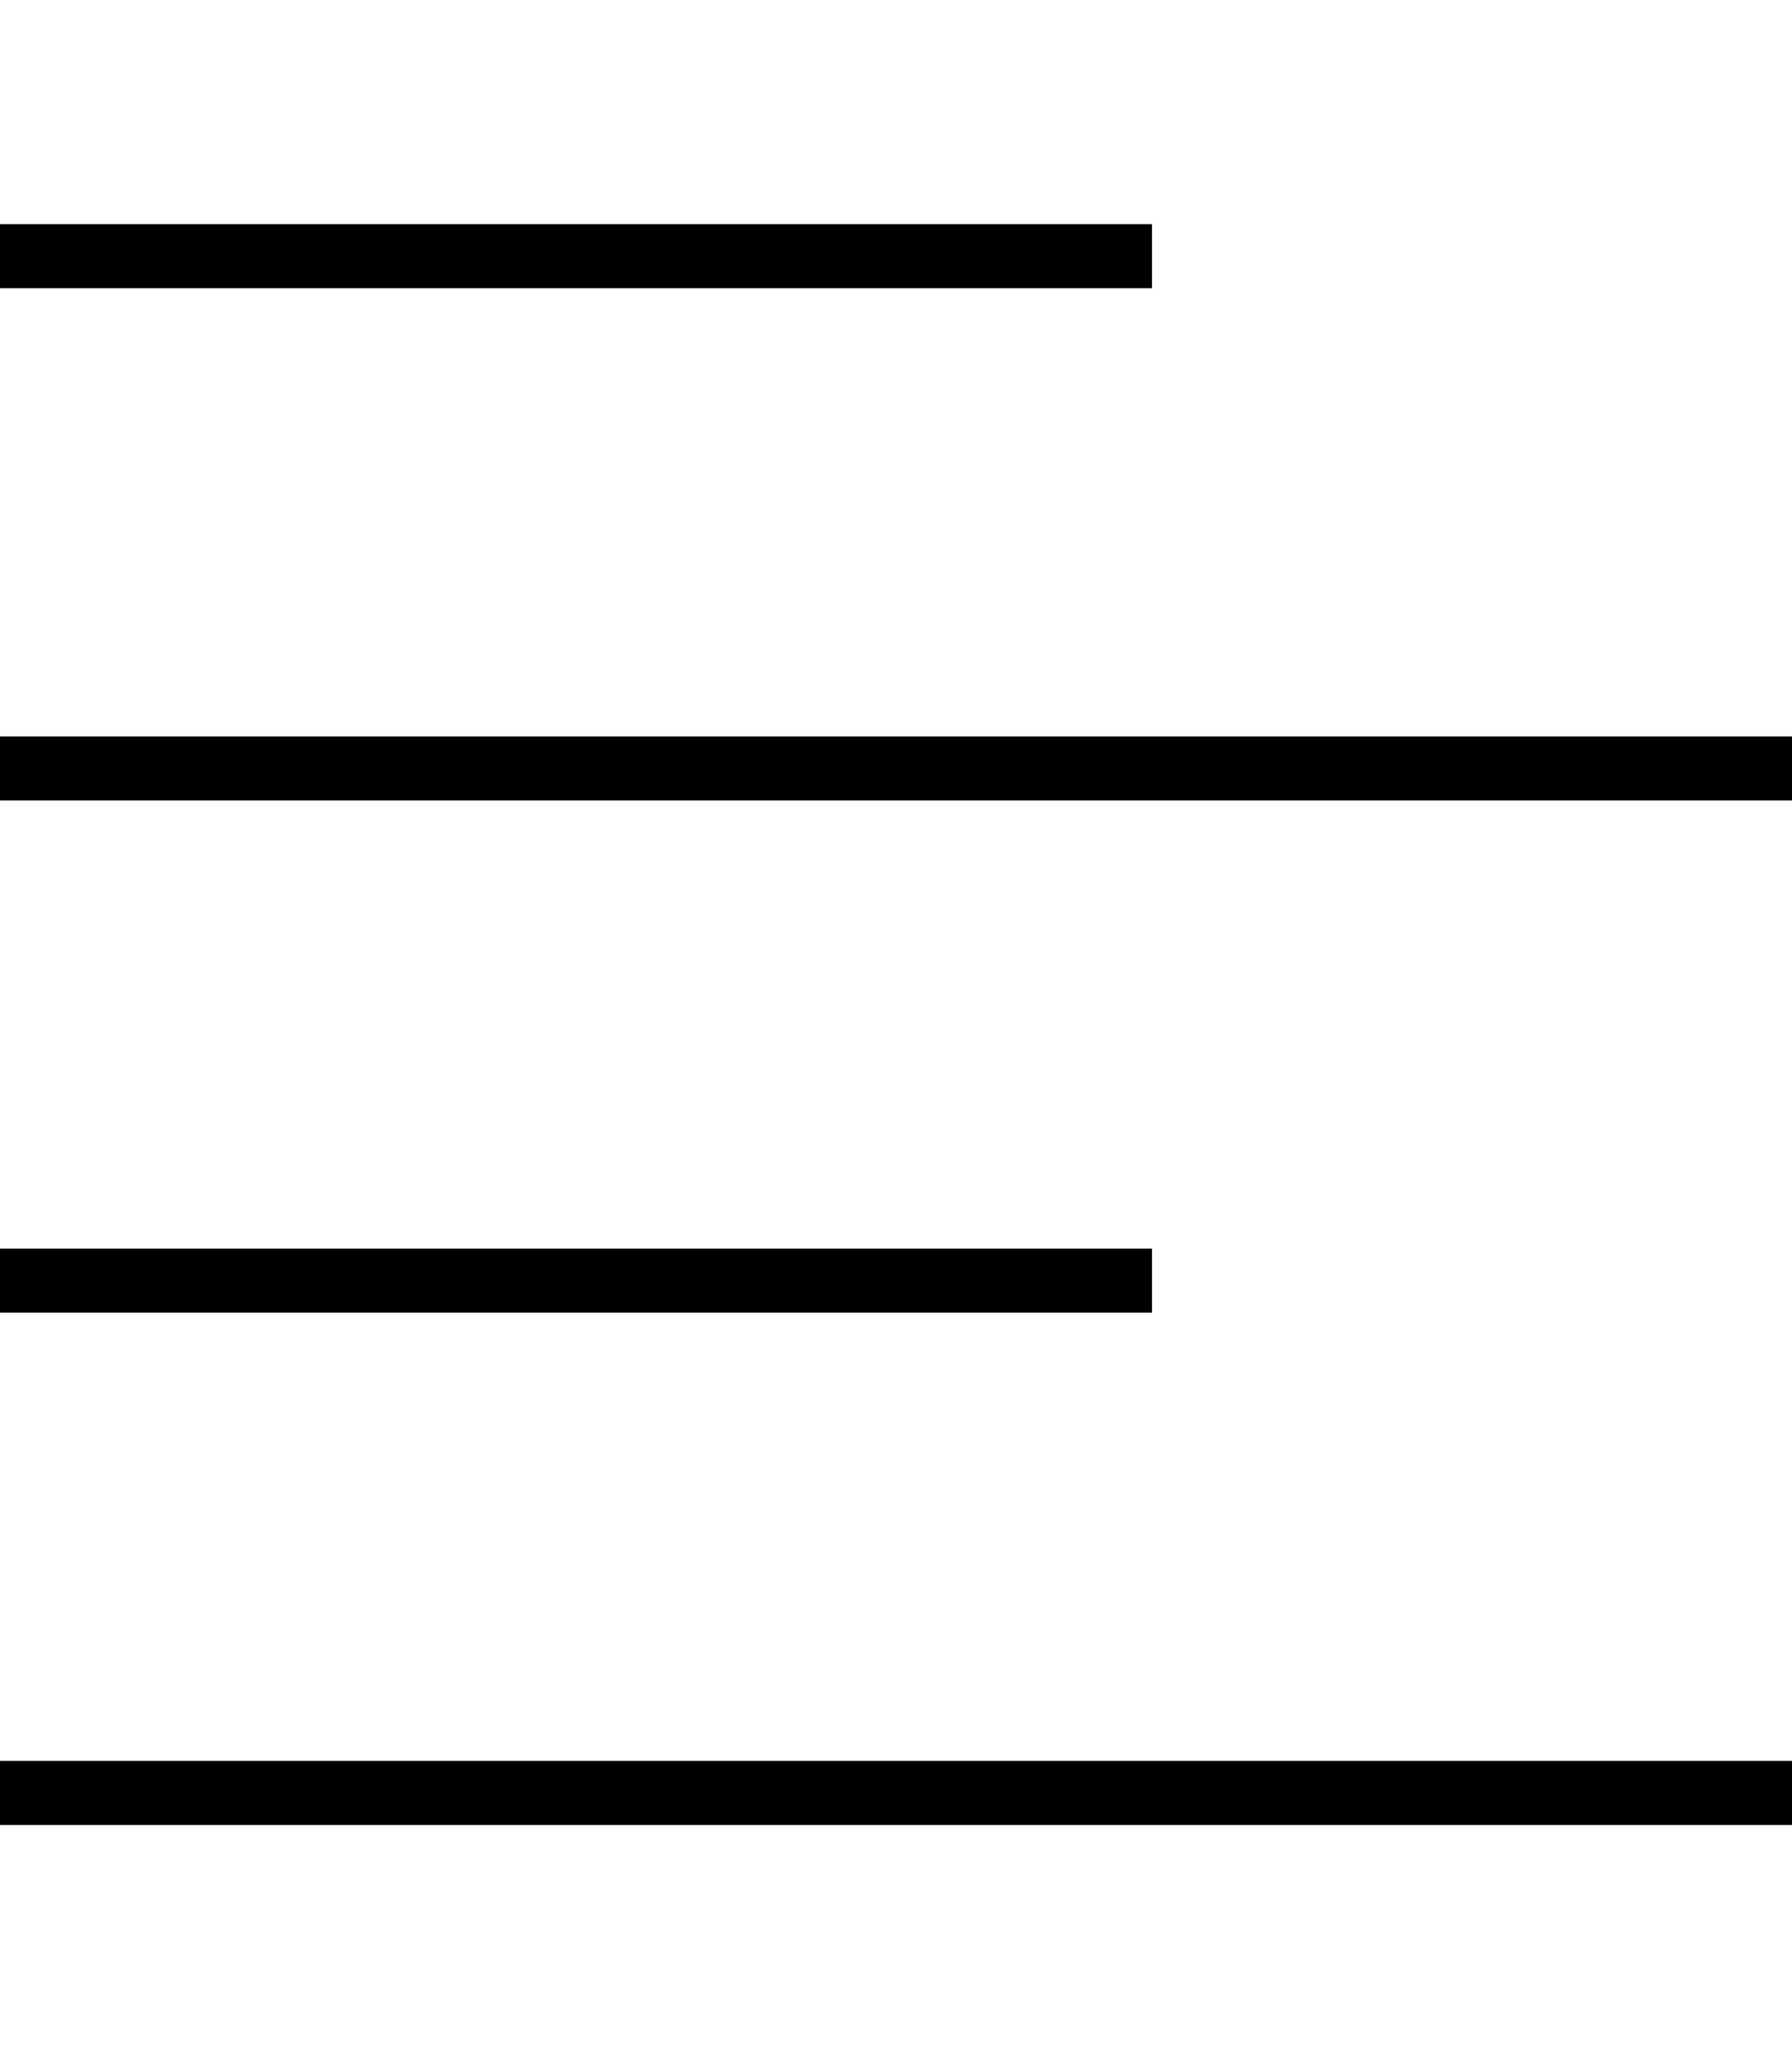 <svg xmlns="http://www.w3.org/2000/svg" viewBox="0 0 448 512"><!--! Font Awesome Pro 6.5.2 by @fontawesome - https://fontawesome.com License - https://fontawesome.com/license (Commercial License) Copyright 2024 Fonticons, Inc. --><path d="M8 56H0V72H8 280h8V56h-8H8zM8 184H0v16H8 440h8V184h-8H8zM0 312v16H8 280h8V312h-8H8 0zM8 440H0v16H8 440h8V440h-8H8z"/></svg>
